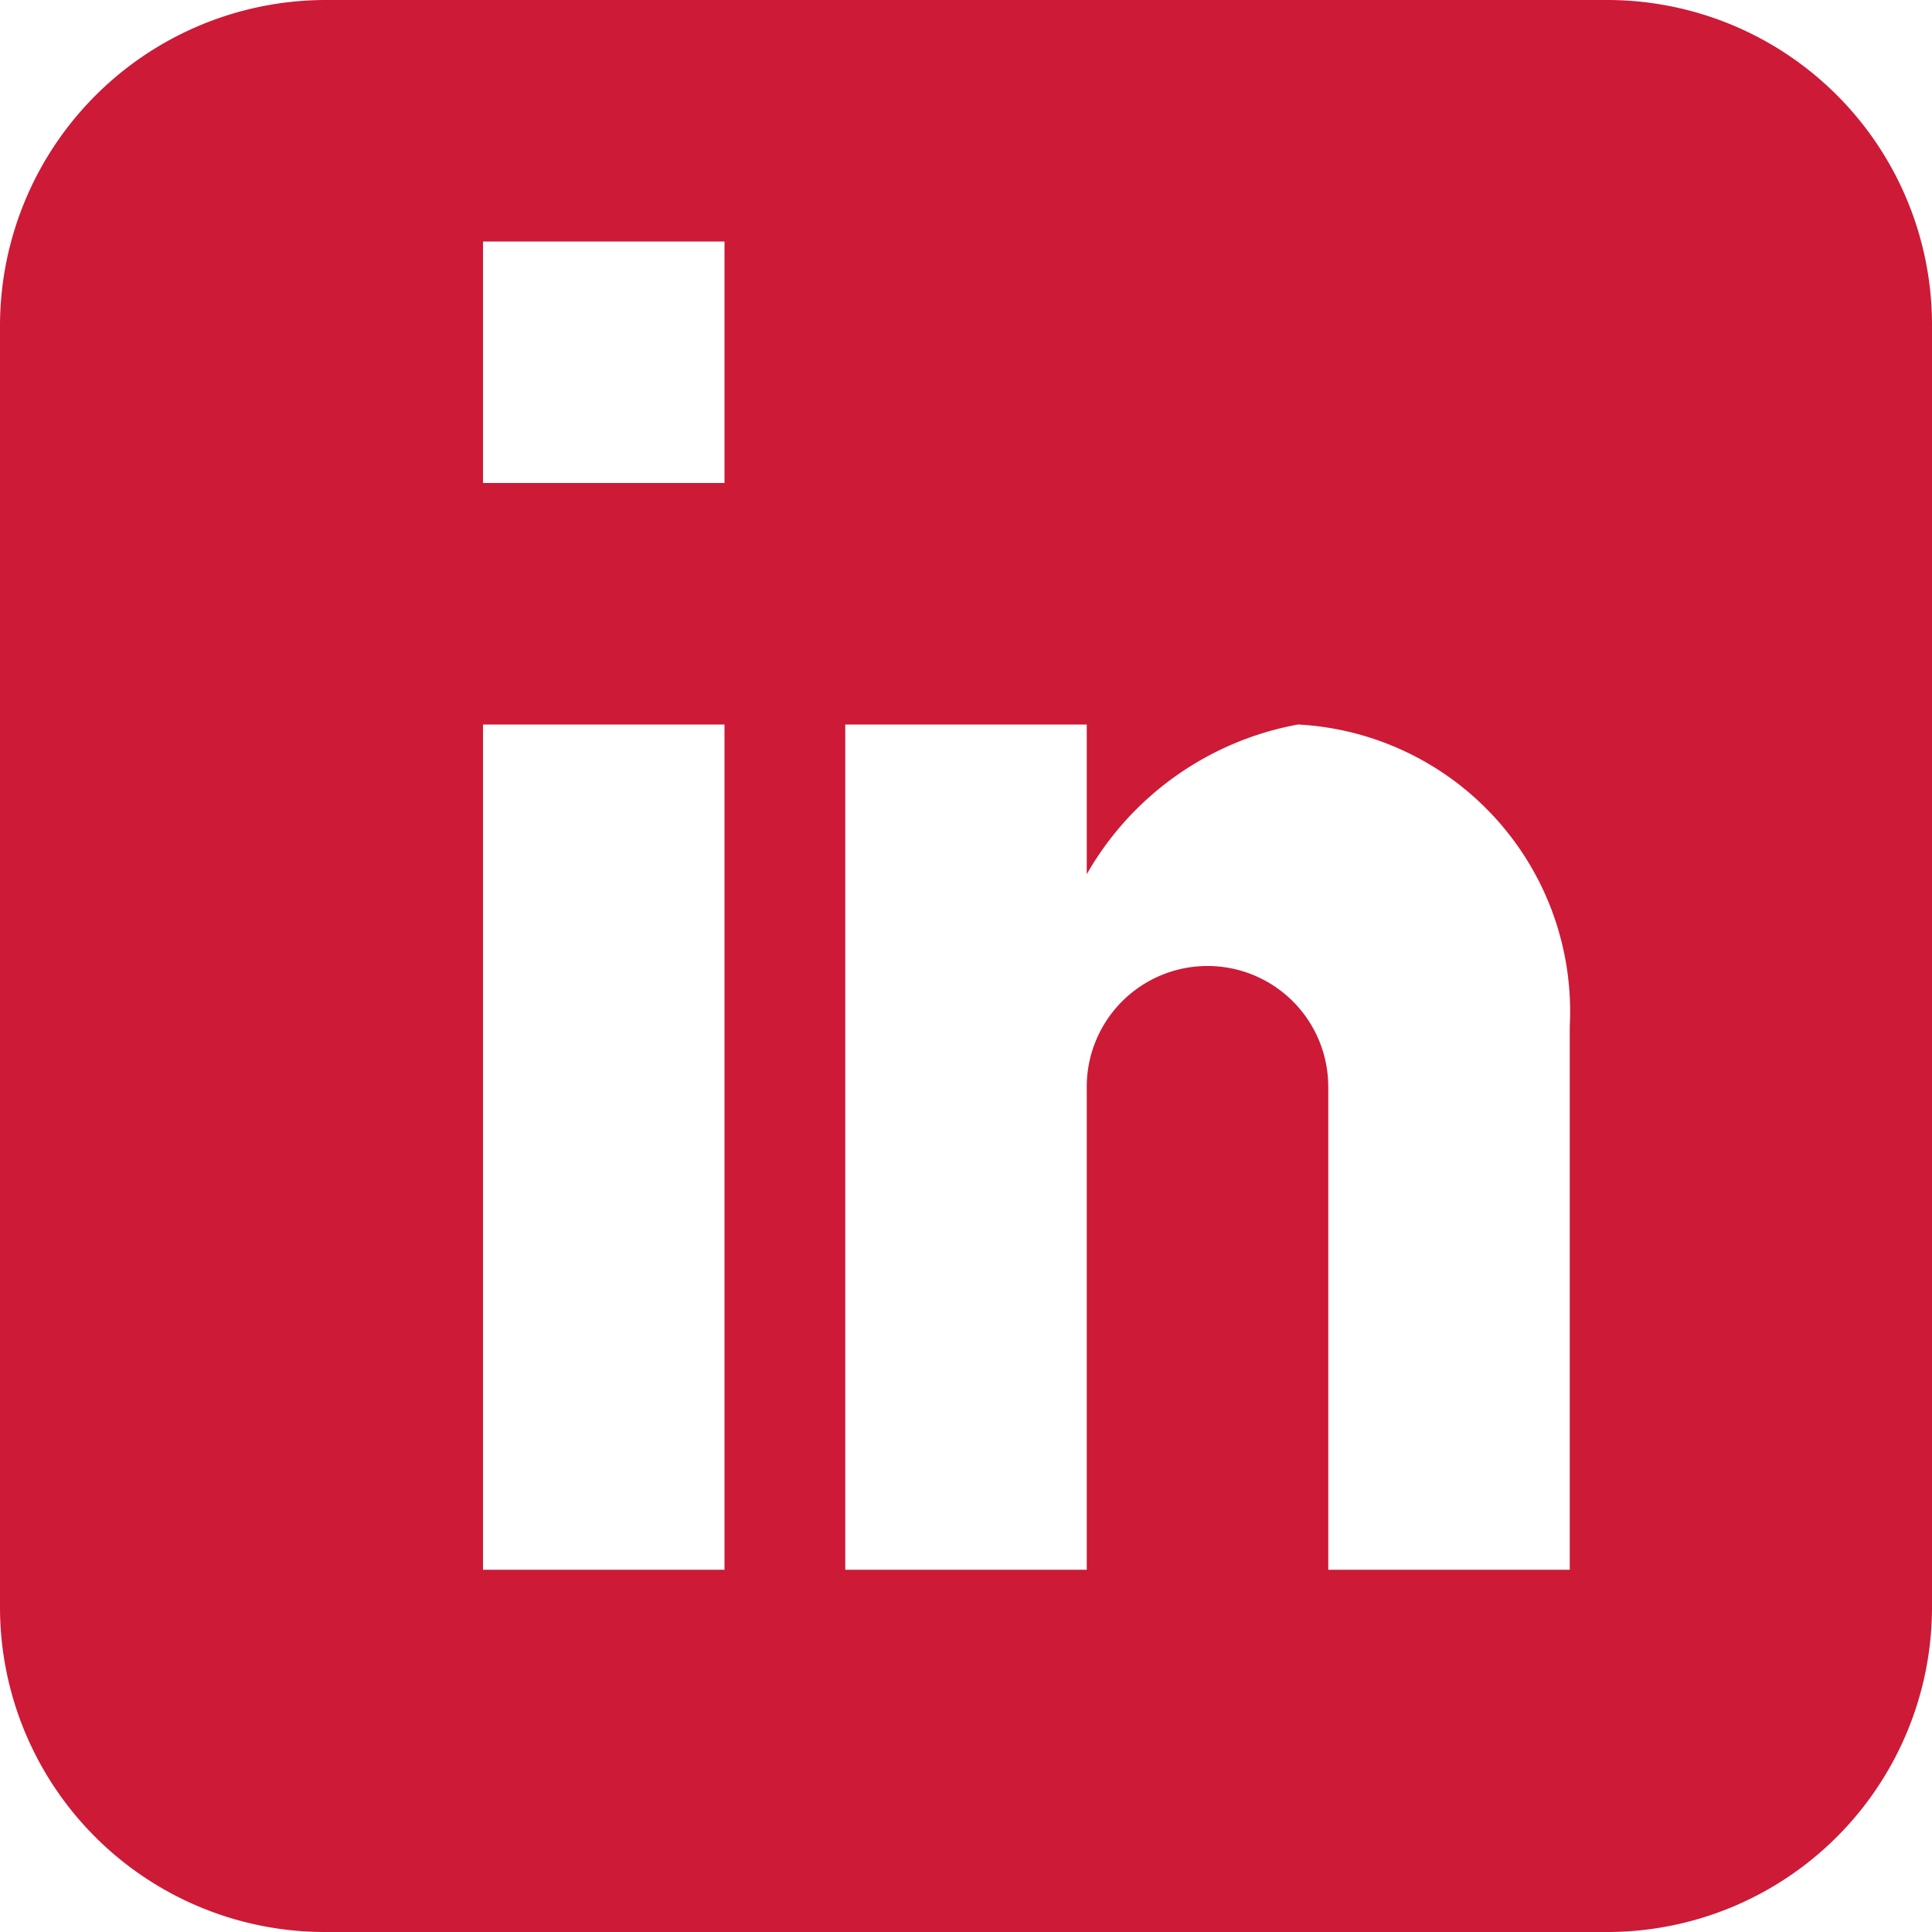 <svg id="Layer_1" data-name="Layer 1" xmlns="http://www.w3.org/2000/svg" viewBox="0 0 16 16"><defs><style>.cls-1{fill:#CD1A37;}</style></defs><title>linked</title><path id="_Compound_Path_" data-name="&lt;Compound Path&gt;" class="cls-1" d="M13.31,0H2.69A2.7,2.7,0,0,0,0,2.69V13.31A2.69,2.69,0,0,0,2.69,16H13.31A2.69,2.69,0,0,0,16,13.31V2.69A2.69,2.69,0,0,0,13.31,0ZM6,13H4V6H6v7ZM6,4H4V2H6V4Zm7,9H11V9A1,1,0,0,0,9,9v4H7V6H9V7.24A2.54,2.54,0,0,1,10.75,6,2.38,2.38,0,0,1,13,8.5V13Z"/></svg>